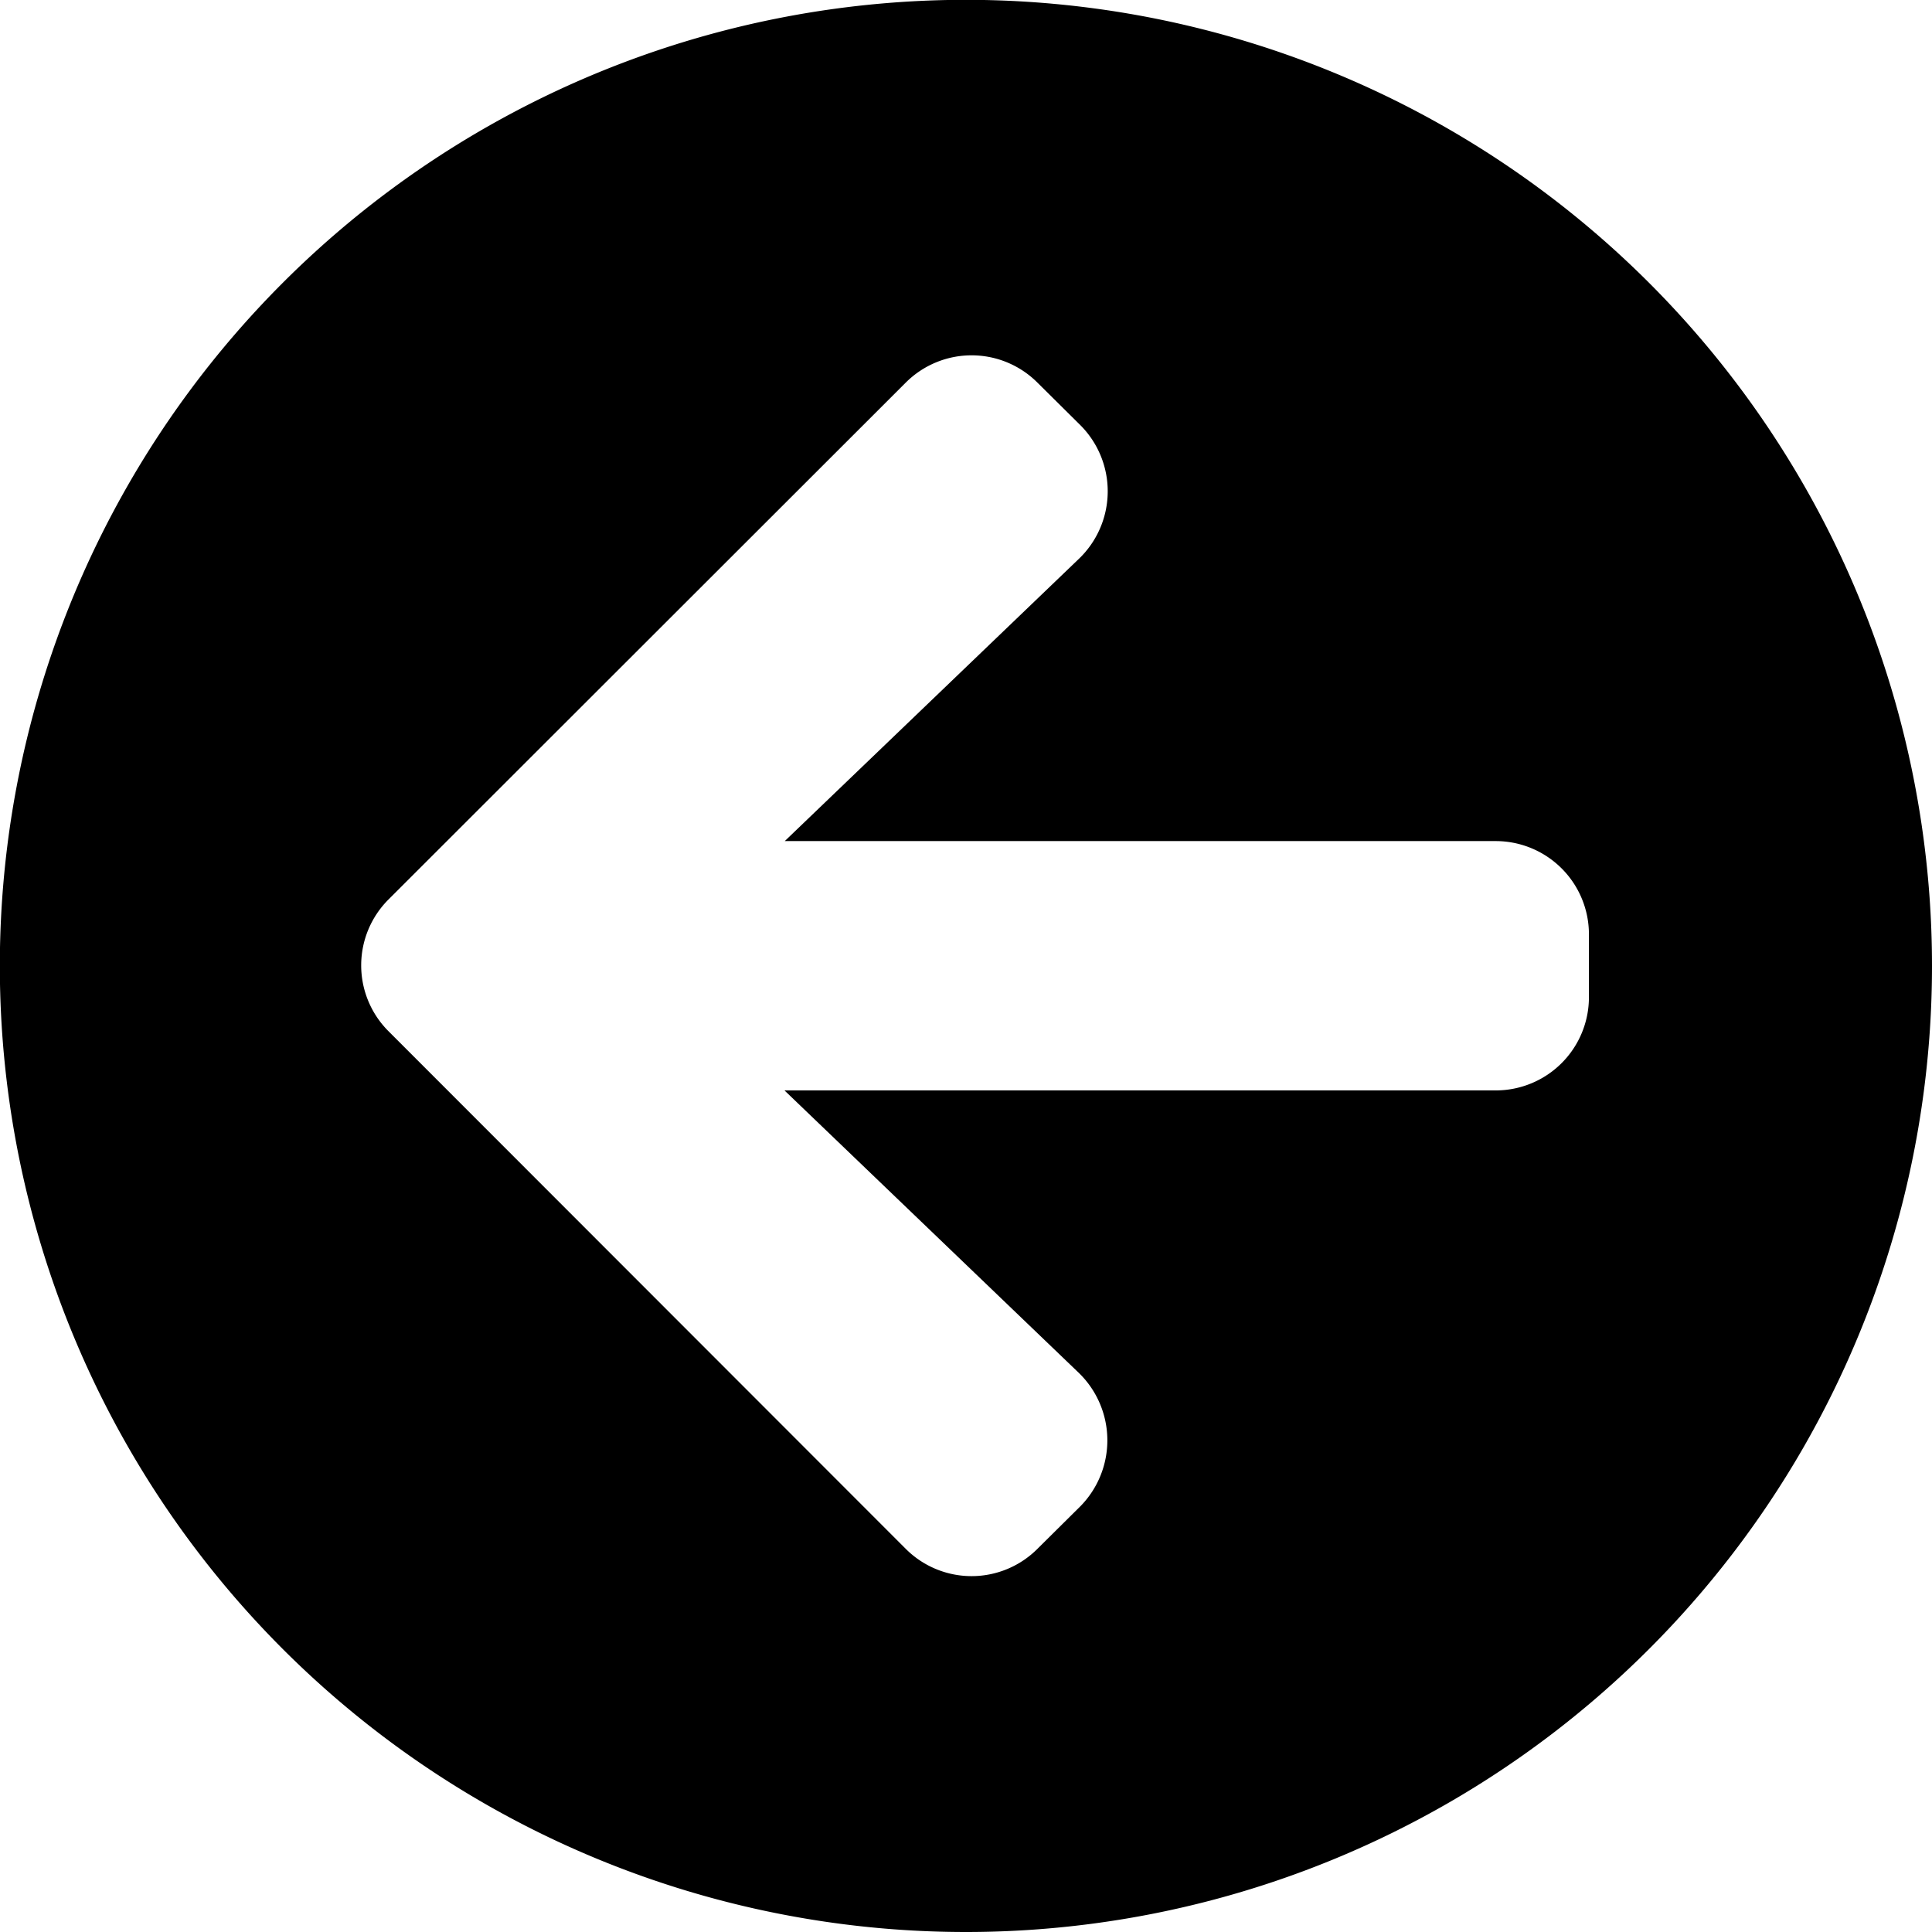<svg xmlns="http://www.w3.org/2000/svg" width="35.597" height="35.597" viewBox="0 0 35.597 35.597">
  <path id="arrow-circle-right-solid" d="M25.8,8A17.8,17.8,0,1,1,8,25.8,17.8,17.8,0,0,1,25.8,8ZM23.724,18.306l5.419,5.2h-13.1a1.718,1.718,0,0,0-1.722,1.722v1.148A1.718,1.718,0,0,0,16.038,28.1h13.1l-5.419,5.2a1.724,1.724,0,0,0-.029,2.462l.789.782a1.715,1.715,0,0,0,2.433,0l9.524-9.517a1.715,1.715,0,0,0,0-2.433l-9.524-9.531a1.715,1.715,0,0,0-2.433,0l-.789.782A1.733,1.733,0,0,0,23.724,18.306Z" transform="translate(43.597 43.597) rotate(180)"/>
</svg>
